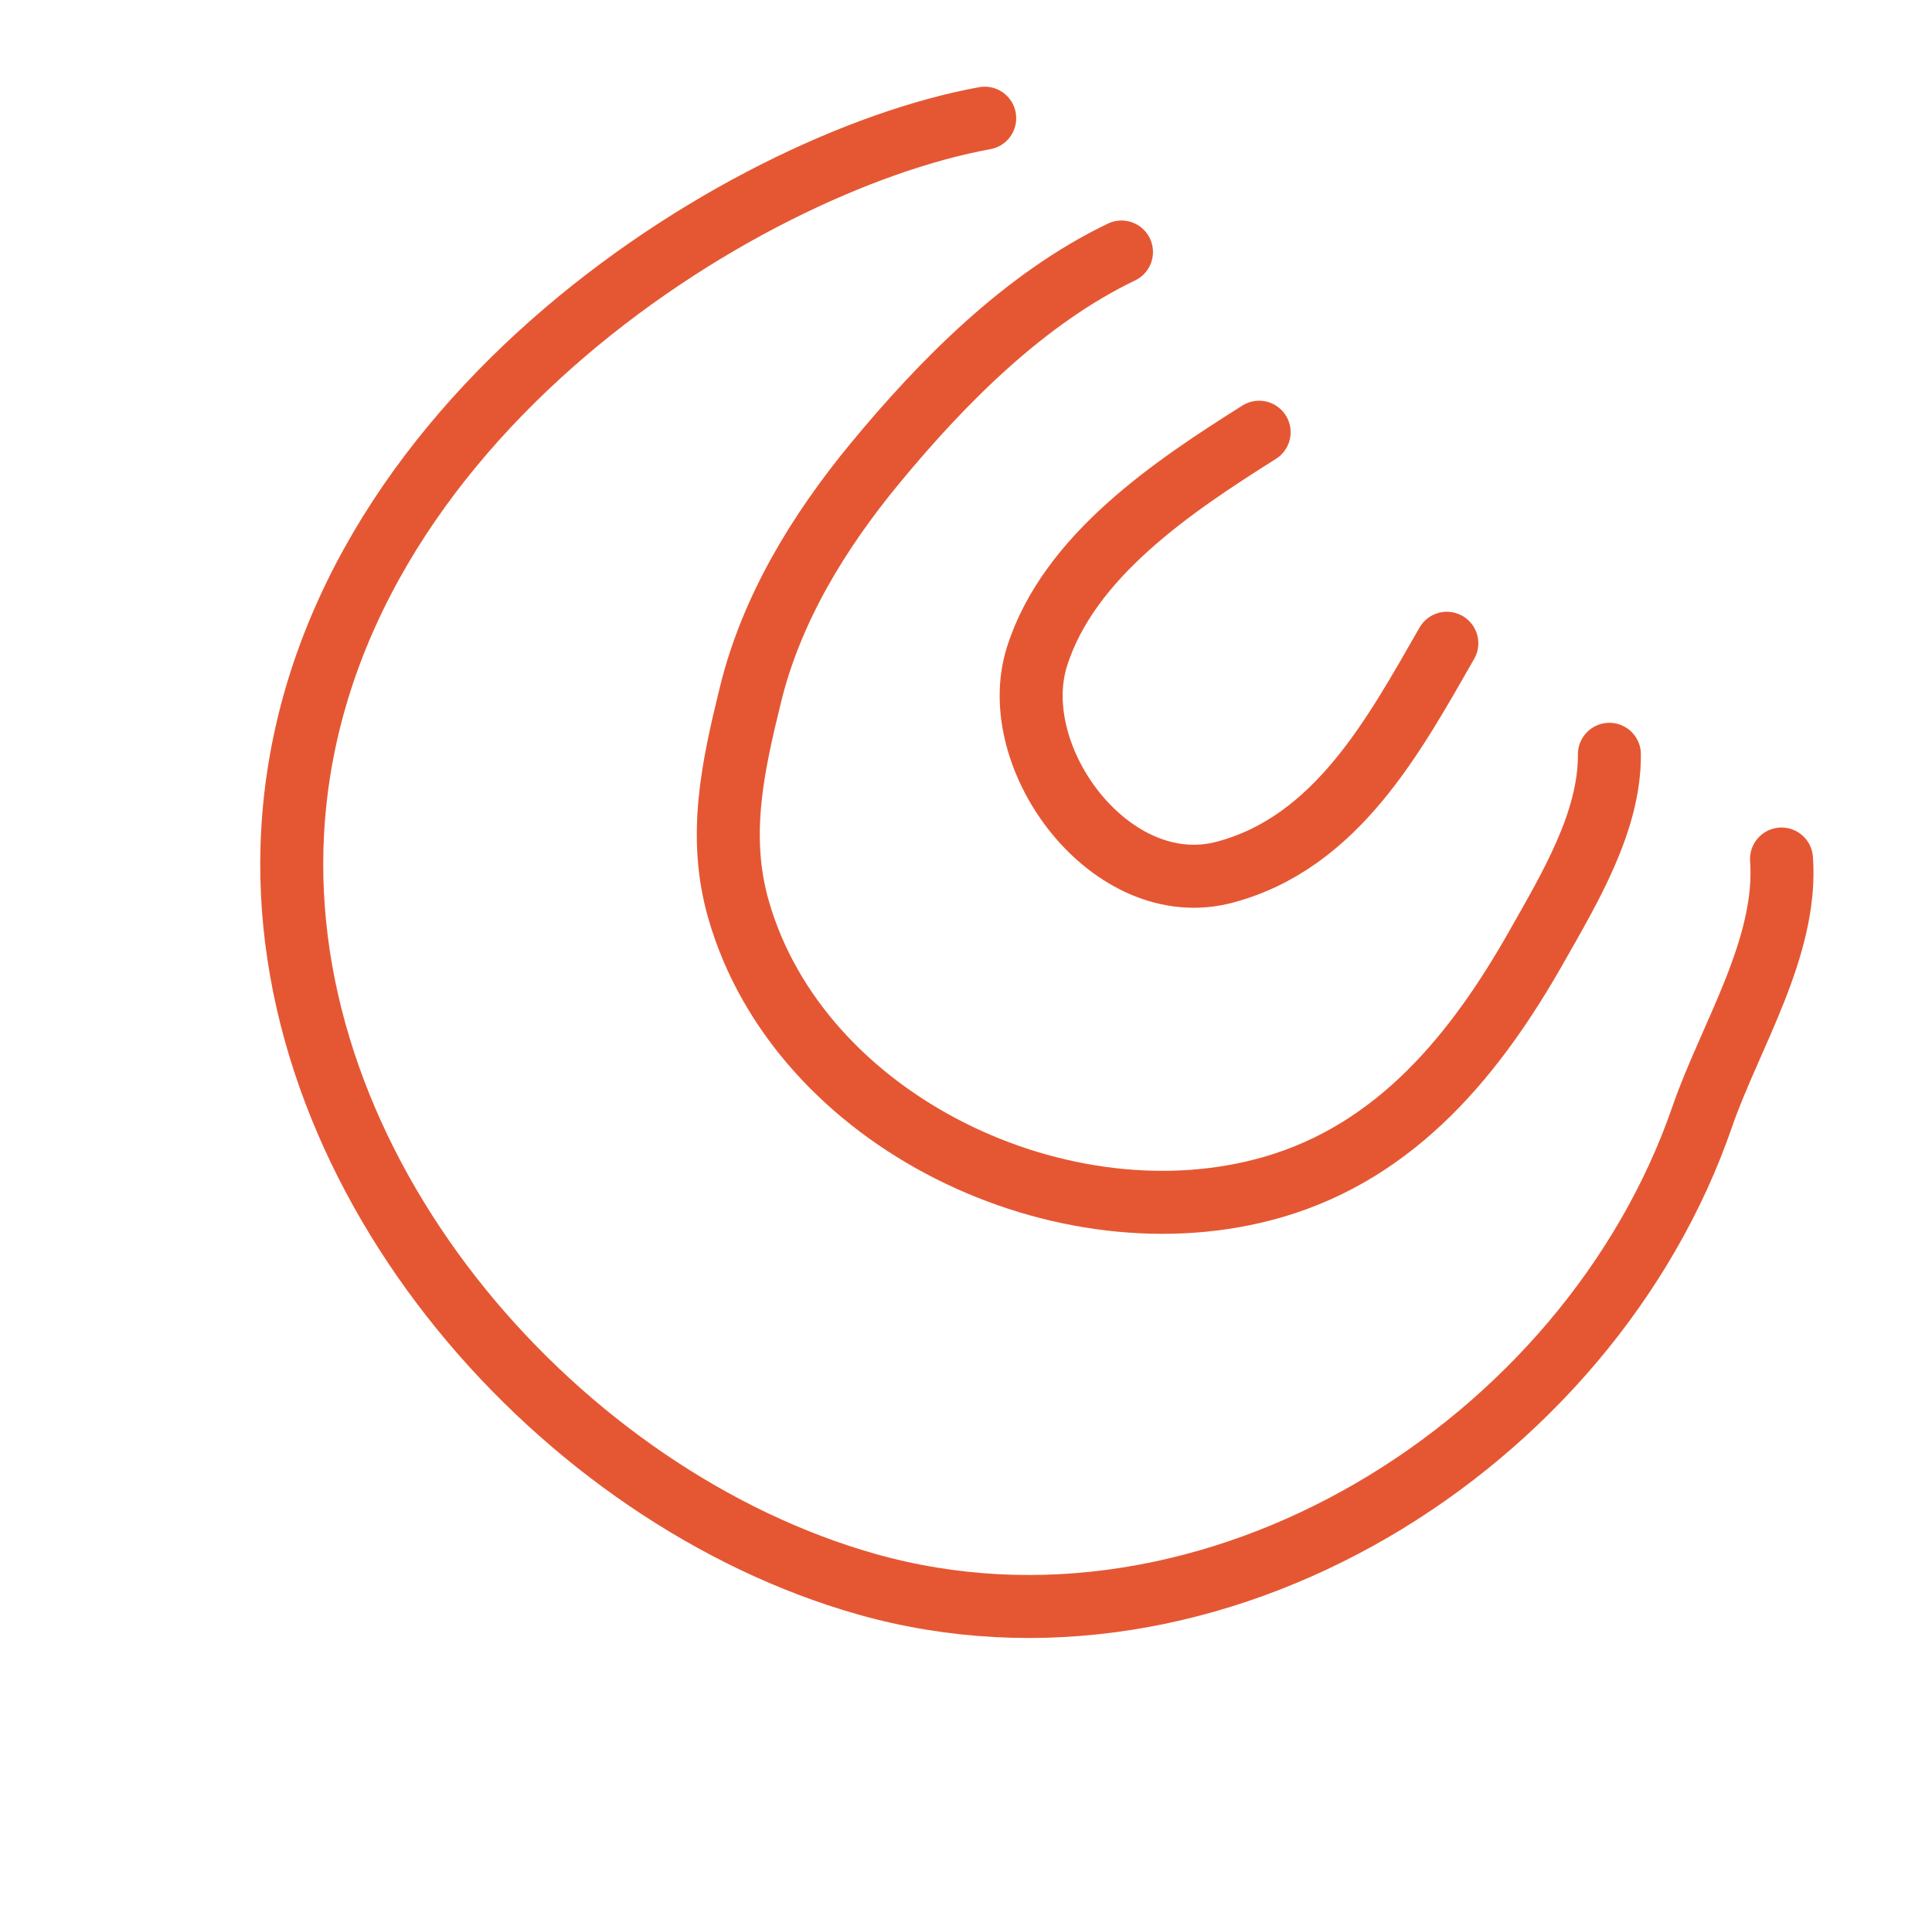 <svg width="73" height="72" viewBox="0 0 73 72" fill="none" xmlns="http://www.w3.org/2000/svg">
<path d="M47.576 16.329C44.38 18.346 40.383 20.987 39.18 24.813C37.97 28.66 42 34.088 46.275 32.951C50.496 31.829 52.663 27.799 54.668 24.302" stroke="#E55733" stroke-width="2.38" stroke-miterlimit="1.5" stroke-linecap="round" stroke-linejoin="round"/>
<path d="M60.81 28.497C60.831 31.042 59.294 33.581 58.083 35.724C55.779 39.802 52.8 43.481 48.106 44.844C40.204 47.139 30.194 42.402 27.899 34.342C27.109 31.565 27.691 28.948 28.363 26.215C29.16 22.98 30.946 20.067 33.061 17.505C35.609 14.419 38.722 11.274 42.375 9.521" stroke="#E55733" stroke-width="2.38" stroke-miterlimit="1.5" stroke-linecap="round" stroke-linejoin="round"/>
<path d="M67.314 32.453C67.558 35.783 65.361 39.167 64.321 42.182C60.037 54.606 45.819 63.561 32.722 59.842C21.259 56.588 10.634 44.706 11.034 31.959C11.524 16.363 27.967 6.146 37.207 4.465" stroke="#E55733" stroke-width="2.38" stroke-miterlimit="1.5" stroke-linecap="round" stroke-linejoin="round"/>
</svg>
